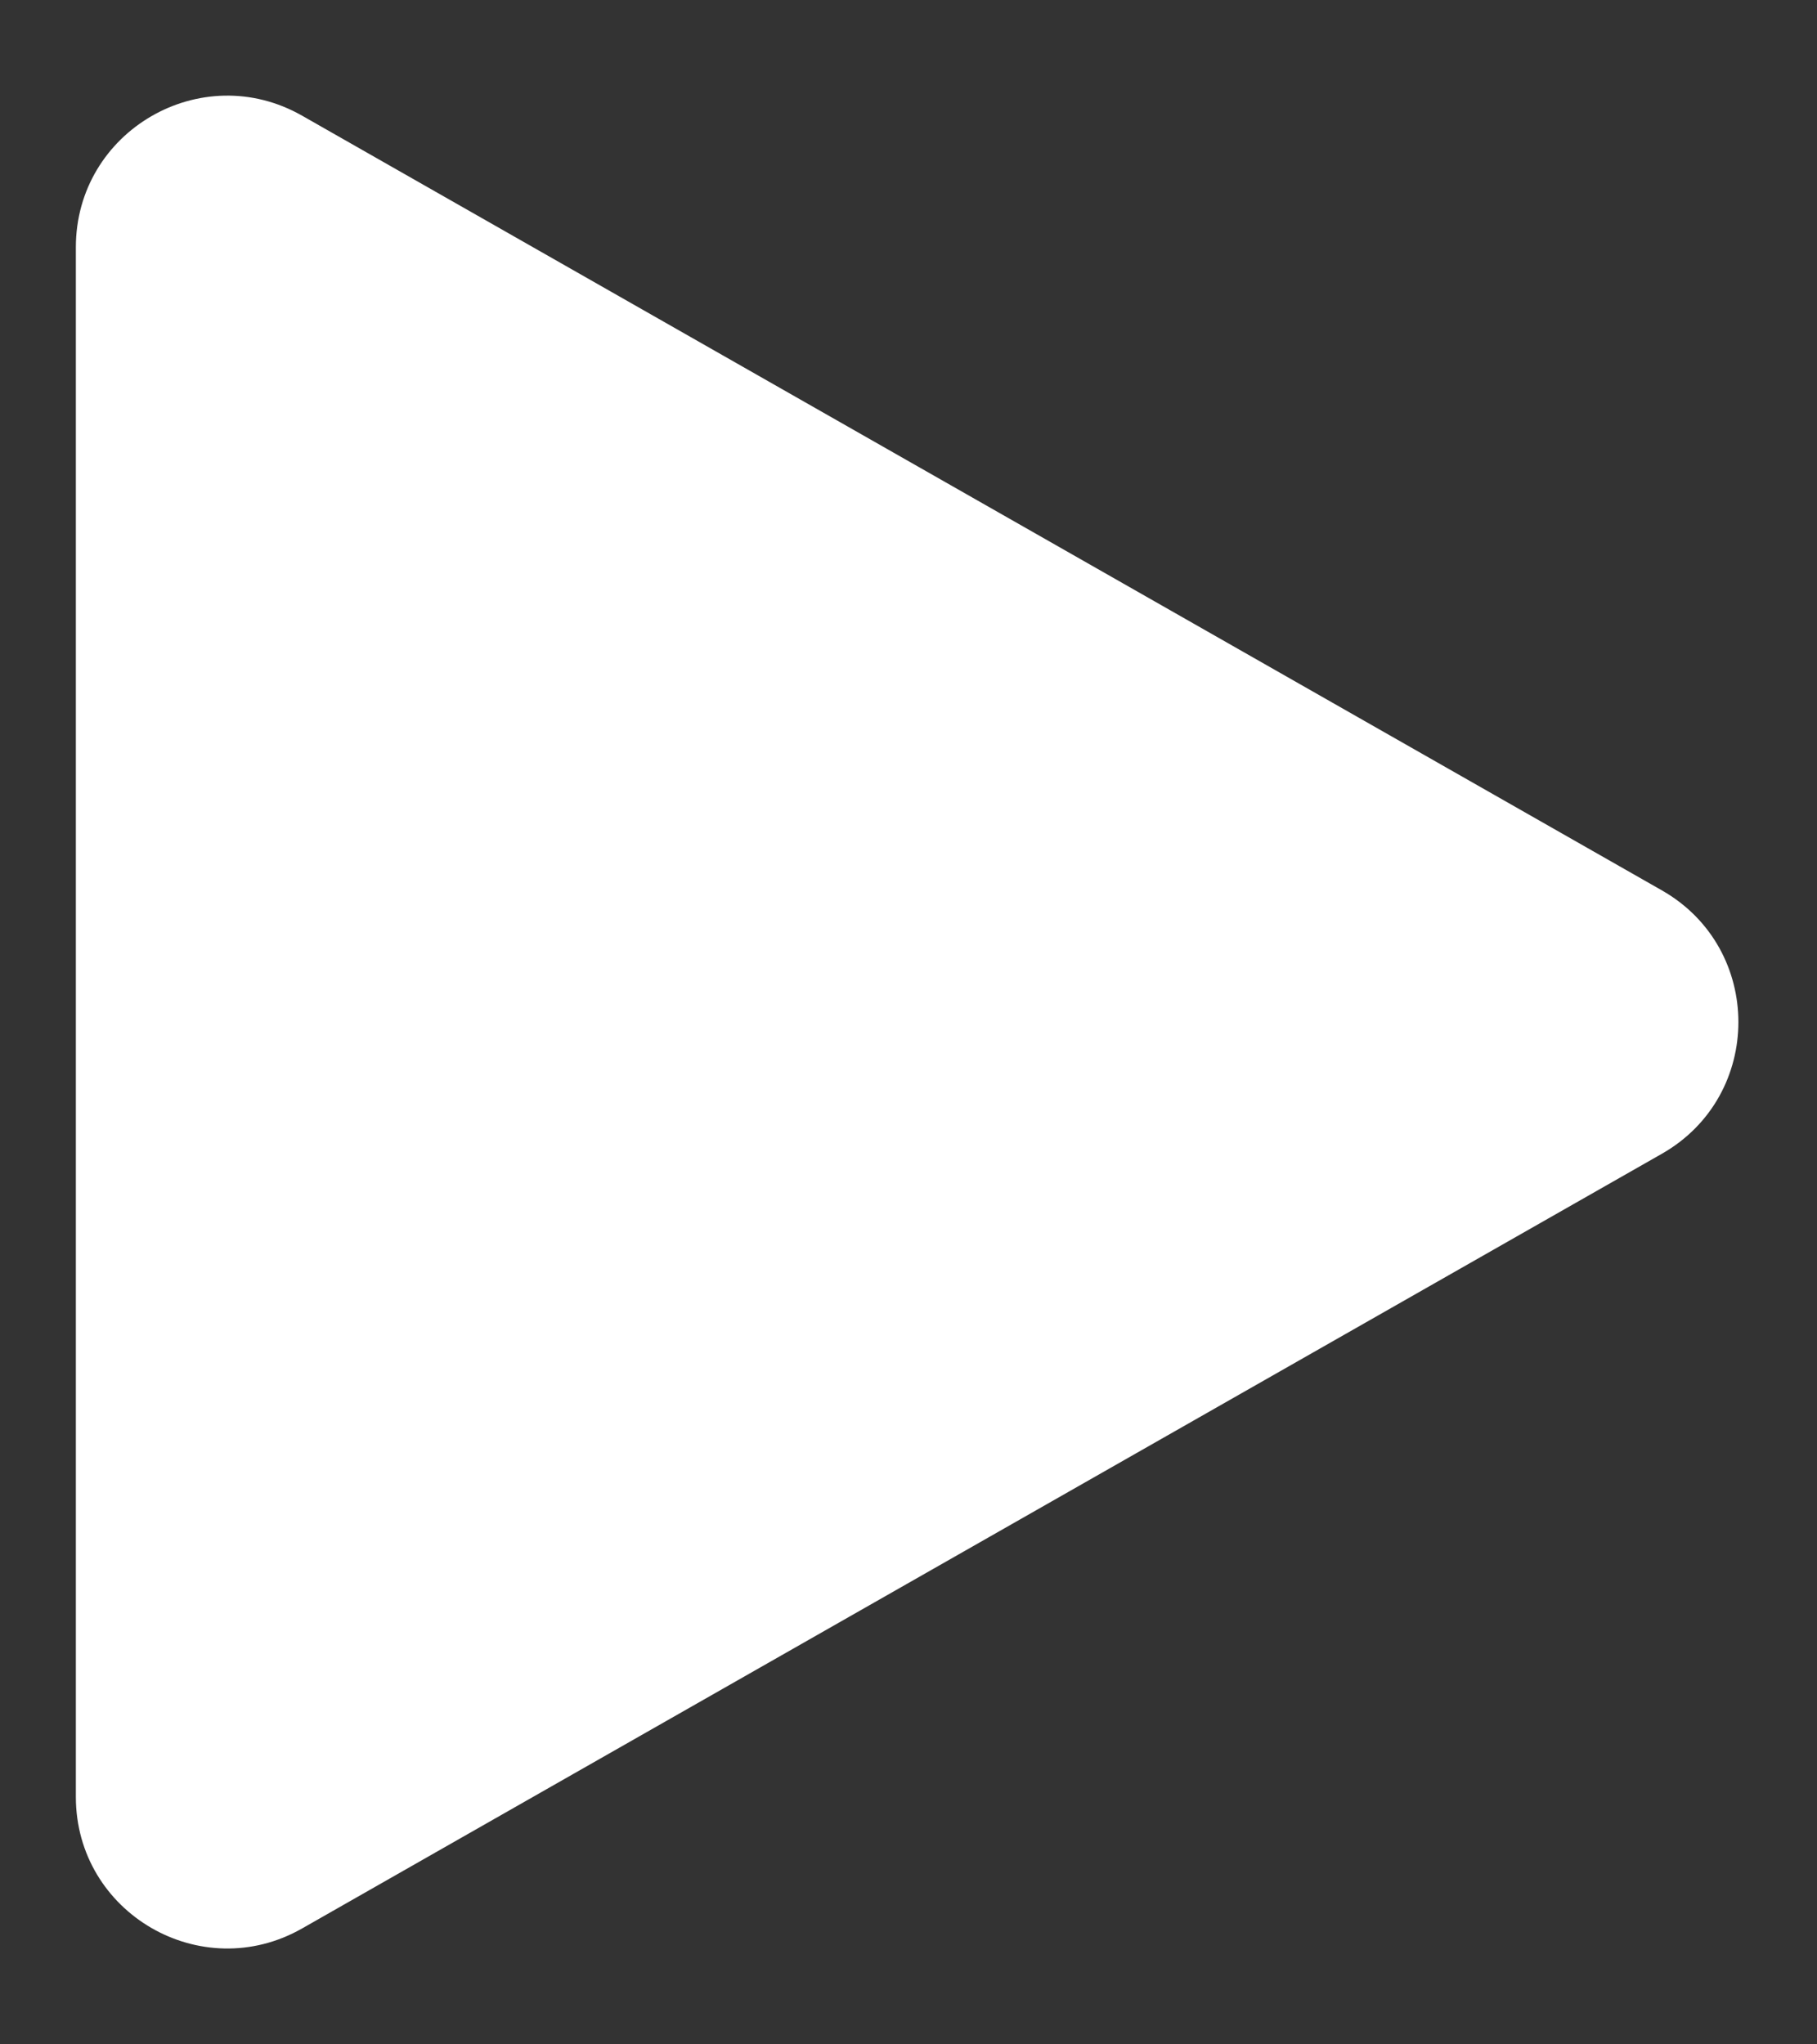<svg width="16" height="18" viewBox="0 0 16 18" fill="none" xmlns="http://www.w3.org/2000/svg">
<rect x="0" y="0" width="16" height="18" fill="#333333" stroke="none"/>
<path d="M14.635 7.84C15.532 8.352 15.532 9.646 14.635 10.158L2.661 16.979C1.772 17.486 0.668 16.844 0.668 15.821L0.668 2.177C0.668 1.154 1.772 0.512 2.661 1.019L14.635 7.84Z" fill="white"/>
</svg>
